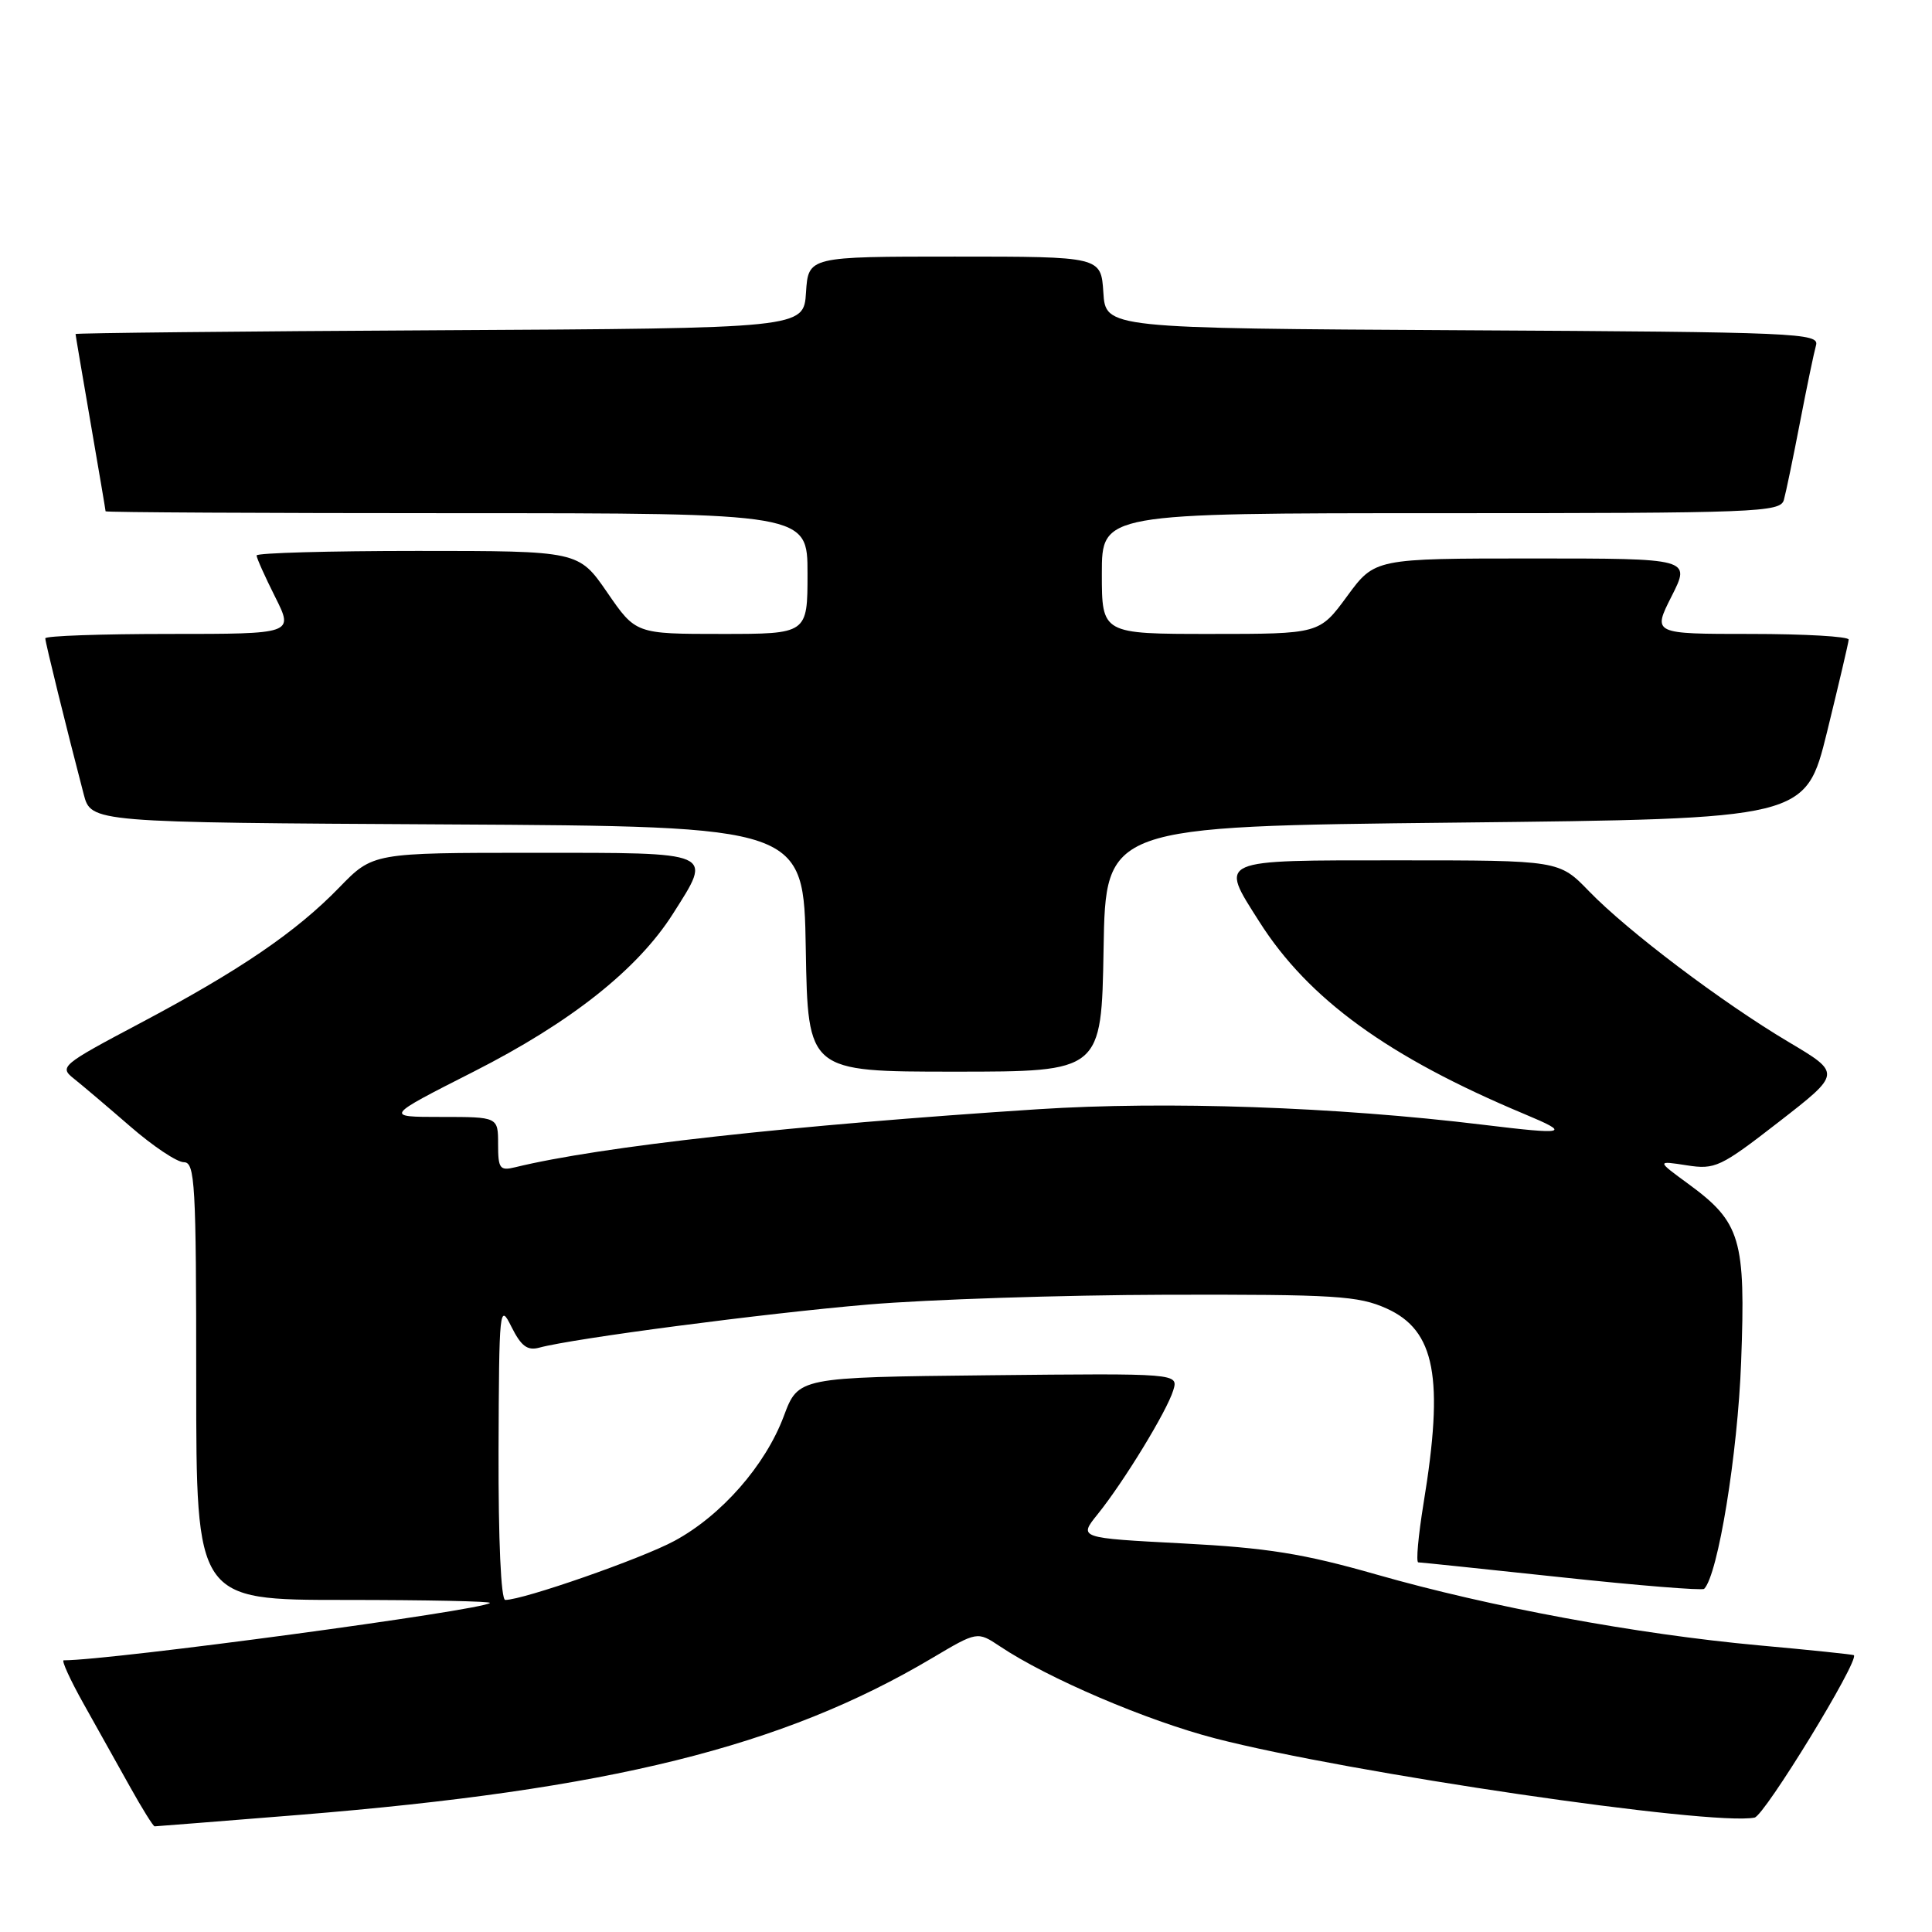 <?xml version="1.0" encoding="UTF-8" standalone="no"?>
<!DOCTYPE svg PUBLIC "-//W3C//DTD SVG 1.1//EN" "http://www.w3.org/Graphics/SVG/1.1/DTD/svg11.dtd" >
<svg xmlns="http://www.w3.org/2000/svg" xmlns:xlink="http://www.w3.org/1999/xlink" version="1.1" viewBox="0 0 256 256">
 <g >
 <path fill="currentColor"
d=" M 39.67 240.48 C 80.75 237.15 103.66 231.48 123.50 219.71 C 129.50 216.15 129.50 216.15 132.50 218.15 C 138.84 222.39 151.96 228.00 161.04 230.35 C 178.61 234.90 226.84 241.99 232.49 240.84 C 233.82 240.57 246.37 220.06 245.65 219.32 C 245.56 219.23 239.86 218.63 232.99 218.01 C 216.86 216.53 197.42 212.93 182.42 208.64 C 172.69 205.86 167.96 205.10 156.70 204.51 C 142.91 203.79 142.91 203.79 145.44 200.65 C 148.92 196.33 154.62 186.99 155.46 184.23 C 156.15 181.97 156.15 181.97 130.96 182.23 C 105.78 182.50 105.78 182.50 103.86 187.64 C 101.42 194.17 95.59 200.82 89.36 204.18 C 84.99 206.54 69.33 212.00 66.95 212.00 C 66.38 212.00 66.03 204.08 66.06 192.25 C 66.13 173.22 66.19 172.62 67.77 175.81 C 69.05 178.37 69.88 179.00 71.46 178.57 C 75.93 177.35 101.32 174.02 115.00 172.86 C 122.97 172.18 140.76 171.60 154.53 171.56 C 176.96 171.51 179.99 171.70 183.73 173.38 C 190.18 176.29 191.37 182.52 188.62 199.25 C 187.93 203.51 187.61 207.01 187.93 207.02 C 188.24 207.02 196.79 207.92 206.93 209.00 C 217.07 210.09 225.56 210.77 225.81 210.53 C 227.64 208.69 230.26 192.66 230.71 180.43 C 231.32 164.17 230.67 161.97 223.71 156.87 C 219.50 153.79 219.50 153.79 223.50 154.41 C 227.27 155.00 227.97 154.66 235.74 148.63 C 243.99 142.22 243.99 142.22 237.00 138.07 C 228.17 132.82 215.68 123.39 210.55 118.09 C 206.59 114.00 206.59 114.00 185.30 114.00 C 161.04 114.00 161.56 113.77 166.86 122.12 C 173.37 132.39 183.96 140.07 202.00 147.62 C 208.25 150.23 207.63 150.39 196.47 149.03 C 176.97 146.66 154.54 145.88 137.52 146.98 C 104.94 149.10 79.53 151.91 68.25 154.67 C 66.23 155.16 66.00 154.85 66.00 151.61 C 66.00 148.00 66.00 148.00 58.47 148.00 C 50.94 148.00 50.94 148.00 62.78 141.99 C 75.64 135.46 84.49 128.45 89.17 121.08 C 94.43 112.78 94.94 113.00 70.71 113.00 C 49.42 113.00 49.42 113.00 44.96 117.59 C 39.21 123.52 31.71 128.62 18.43 135.65 C 8.18 141.08 7.83 141.37 9.76 142.90 C 10.87 143.78 14.24 146.64 17.25 149.25 C 20.25 151.86 23.45 154.00 24.36 154.00 C 25.84 154.00 26.00 156.77 26.00 183.00 C 26.00 212.00 26.00 212.00 45.67 212.00 C 56.48 212.00 65.15 212.18 64.92 212.40 C 63.88 213.38 14.73 220.00 8.44 220.00 C 8.12 220.00 9.30 222.59 11.07 225.75 C 12.84 228.91 15.60 233.86 17.22 236.75 C 18.83 239.64 20.30 242.00 20.49 242.00 C 20.69 242.00 29.32 241.31 39.67 240.48 Z  M 146.23 125.75 C 146.50 109.50 146.50 109.50 192.87 109.00 C 239.25 108.50 239.25 108.50 242.09 97.00 C 243.64 90.67 244.94 85.16 244.96 84.75 C 244.98 84.34 239.14 84.00 231.98 84.00 C 218.97 84.00 218.97 84.00 221.50 79.00 C 224.03 74.00 224.03 74.00 203.10 74.00 C 182.17 74.00 182.17 74.00 178.50 79.00 C 174.83 84.00 174.83 84.00 160.41 84.00 C 146.00 84.00 146.00 84.00 146.00 76.00 C 146.00 68.00 146.00 68.00 190.93 68.00 C 232.87 68.00 235.90 67.88 236.37 66.25 C 236.64 65.29 237.60 60.67 238.50 56.00 C 239.40 51.33 240.36 46.72 240.63 45.76 C 241.10 44.13 238.23 44.00 193.81 43.76 C 146.50 43.50 146.50 43.50 146.20 38.75 C 145.89 34.00 145.89 34.00 126.50 34.00 C 107.11 34.00 107.11 34.00 106.80 38.75 C 106.50 43.50 106.50 43.50 58.25 43.76 C 31.71 43.90 10.00 44.13 10.01 44.26 C 10.01 44.39 10.91 49.67 12.00 56.00 C 13.09 62.33 13.99 67.61 13.99 67.75 C 14.00 67.89 34.92 68.00 60.50 68.00 C 107.00 68.00 107.00 68.00 107.00 76.00 C 107.00 84.00 107.00 84.00 95.62 84.00 C 84.24 84.00 84.24 84.00 80.46 78.50 C 76.67 73.00 76.67 73.00 55.33 73.00 C 43.60 73.00 34.00 73.27 34.00 73.60 C 34.00 73.94 35.11 76.41 36.46 79.10 C 38.92 84.00 38.92 84.00 22.46 84.00 C 13.41 84.00 6.00 84.26 6.00 84.58 C 6.00 85.12 8.80 96.47 11.09 105.24 C 12.07 108.98 12.07 108.98 59.29 109.24 C 106.50 109.50 106.50 109.50 106.77 125.75 C 107.05 142.00 107.05 142.00 126.50 142.00 C 145.95 142.00 145.95 142.00 146.23 125.75 Z "/>
</g>
</svg>
